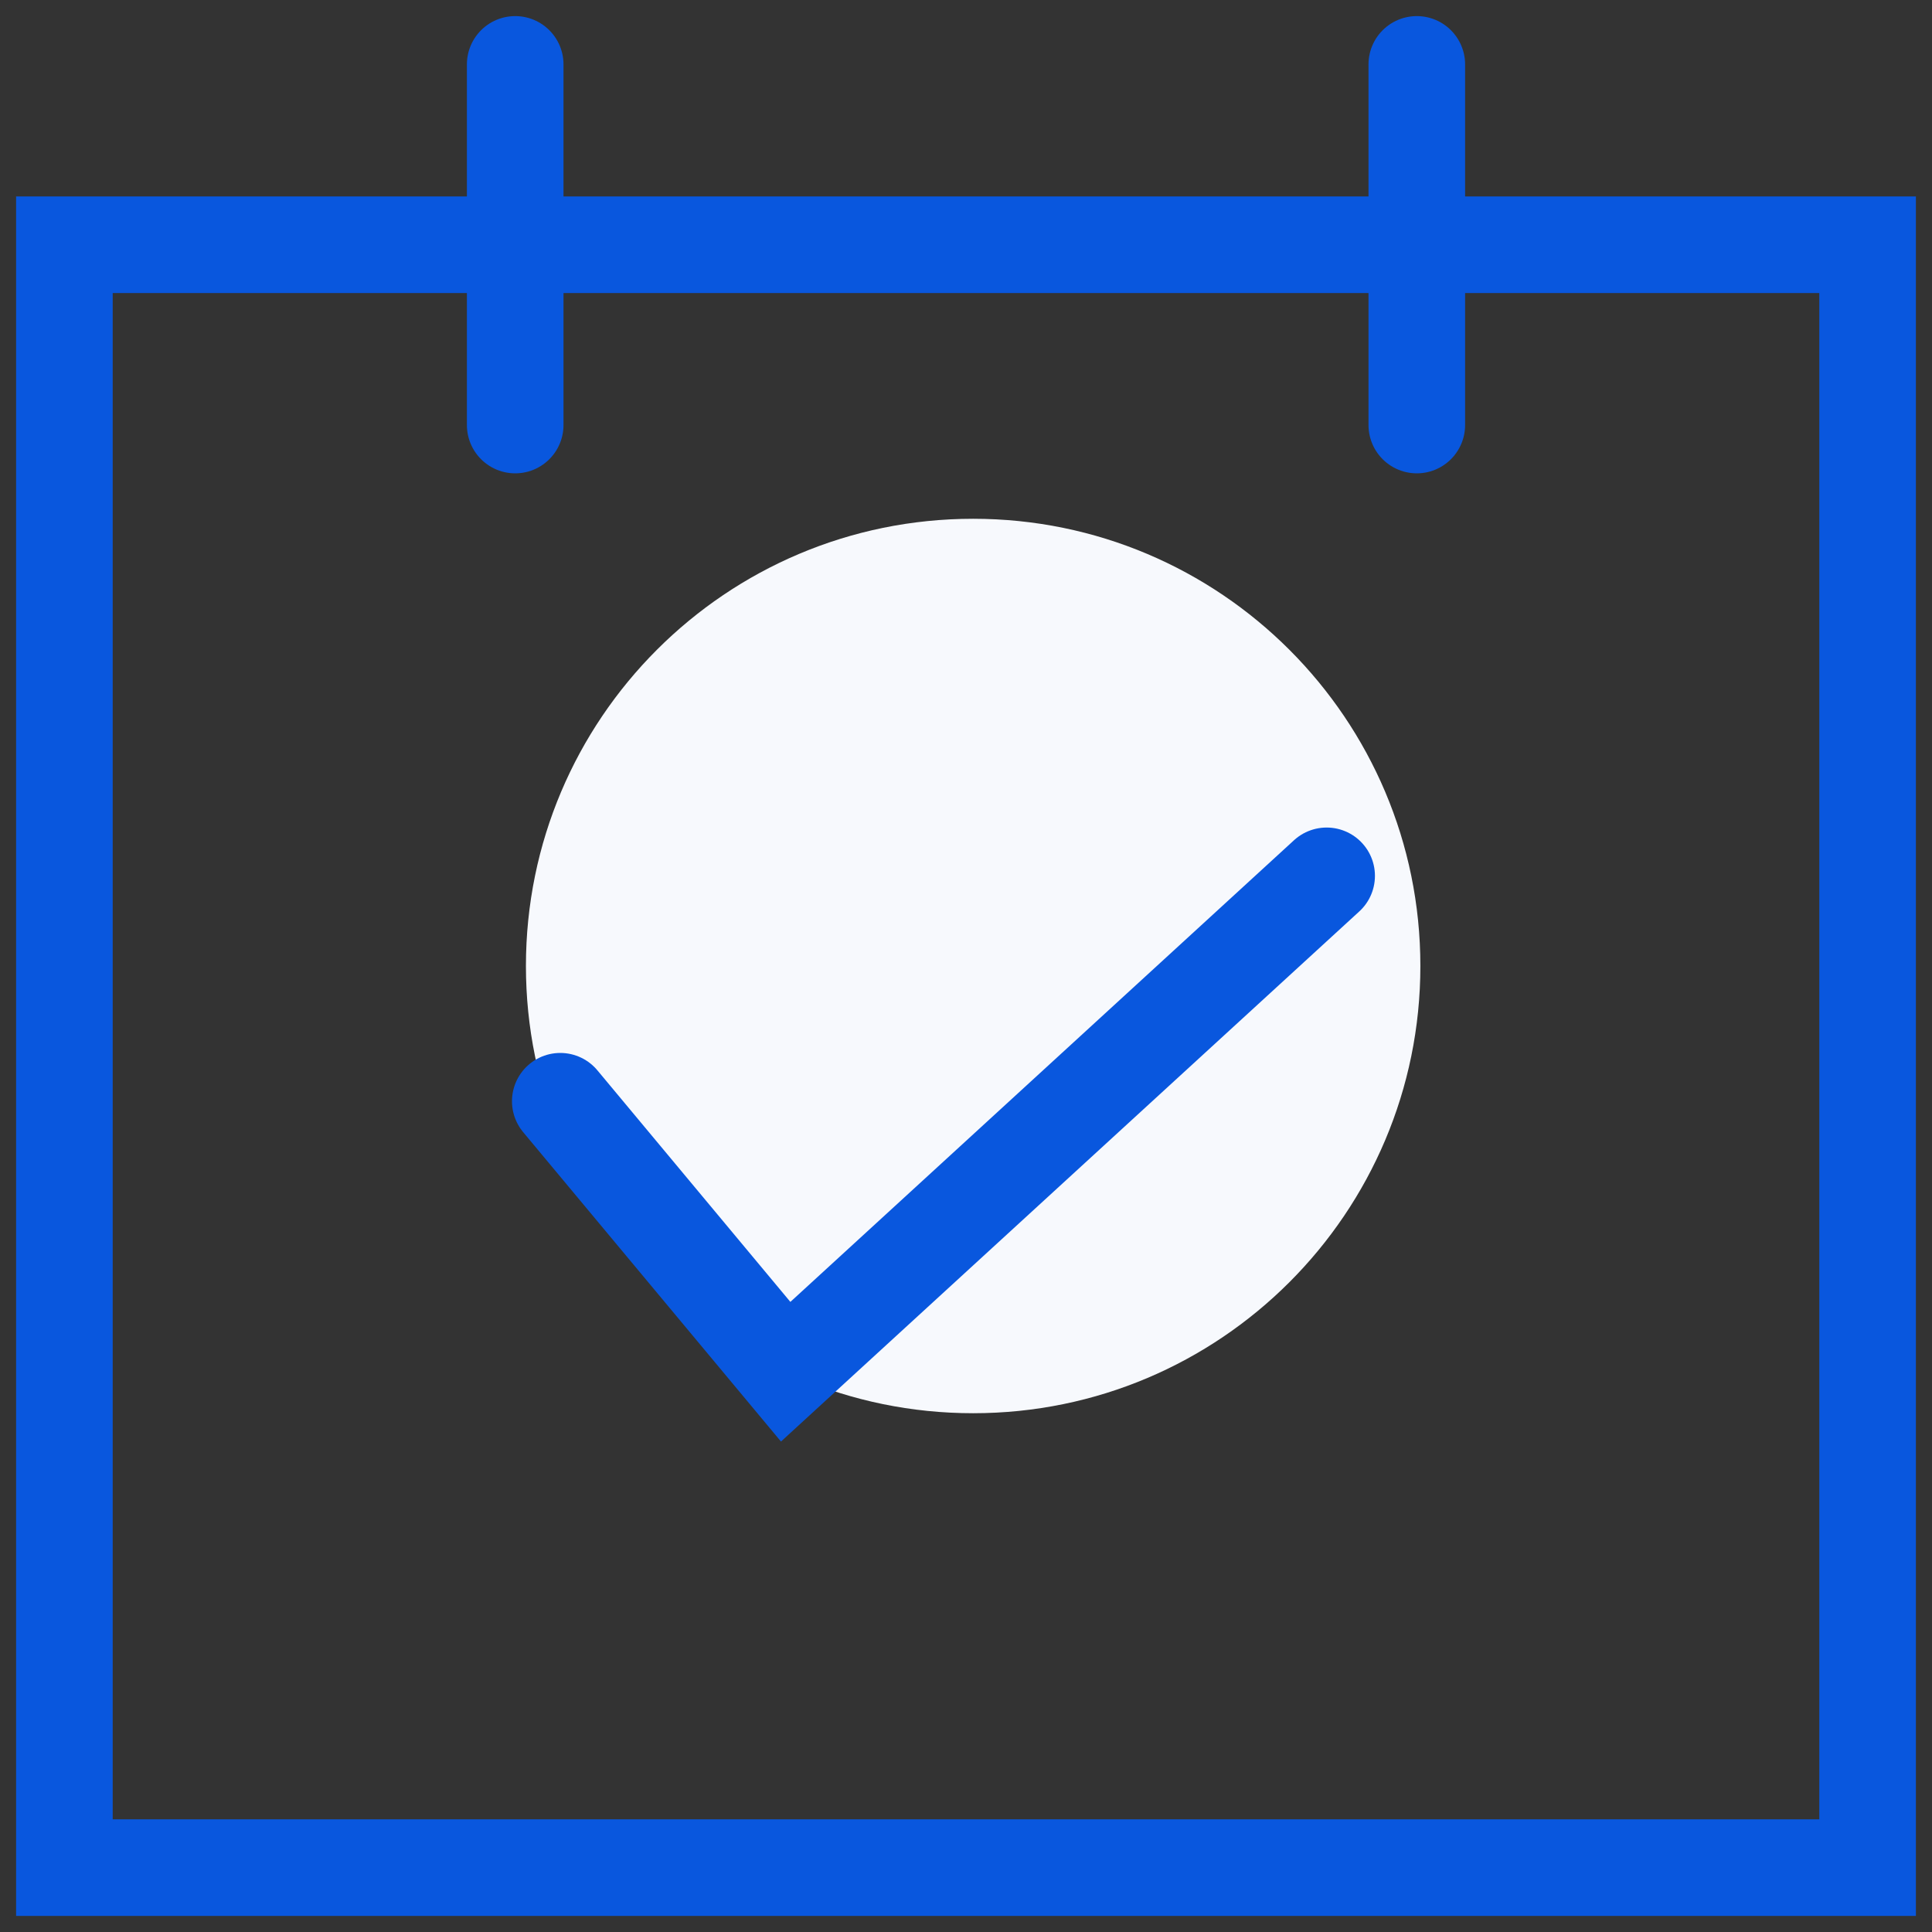 <svg width="60" height="60" viewBox="0 0 60 60" fill="none" xmlns="http://www.w3.org/2000/svg">
<rect x="0" y="0" width="60" height="60" fill="#333333" stroke="none"/>
<g clip-path="url(#clip0_539_5777)">
<path d="M30.222 43.889C37.892 43.889 44.111 37.67 44.111 30C44.111 22.329 37.892 16.111 30.222 16.111C22.551 16.111 16.333 22.329 16.333 30C16.333 37.67 22.551 43.889 30.222 43.889Z" fill="#F7F9FD"/>
<path d="M58 7.6H2V58H58V7.6Z" stroke="#0957DE" stroke-width="3" stroke-linecap="round"/>
<path d="M16 2V13.2" stroke="#0957DE" stroke-width="3" stroke-linecap="round"/>
<path d="M44 2V13.2" stroke="#0957DE" stroke-width="3" stroke-linecap="round"/>
<path d="M17.4 34.2L24.4 42.6L41.2 27.2" stroke="#0957DE" stroke-width="3" stroke-linecap="round"/>
</g>
<defs>
<clipPath id="clip0_539_5777">
<rect width="60" height="60" fill="white"/>
</clipPath>
</defs>
</svg>
